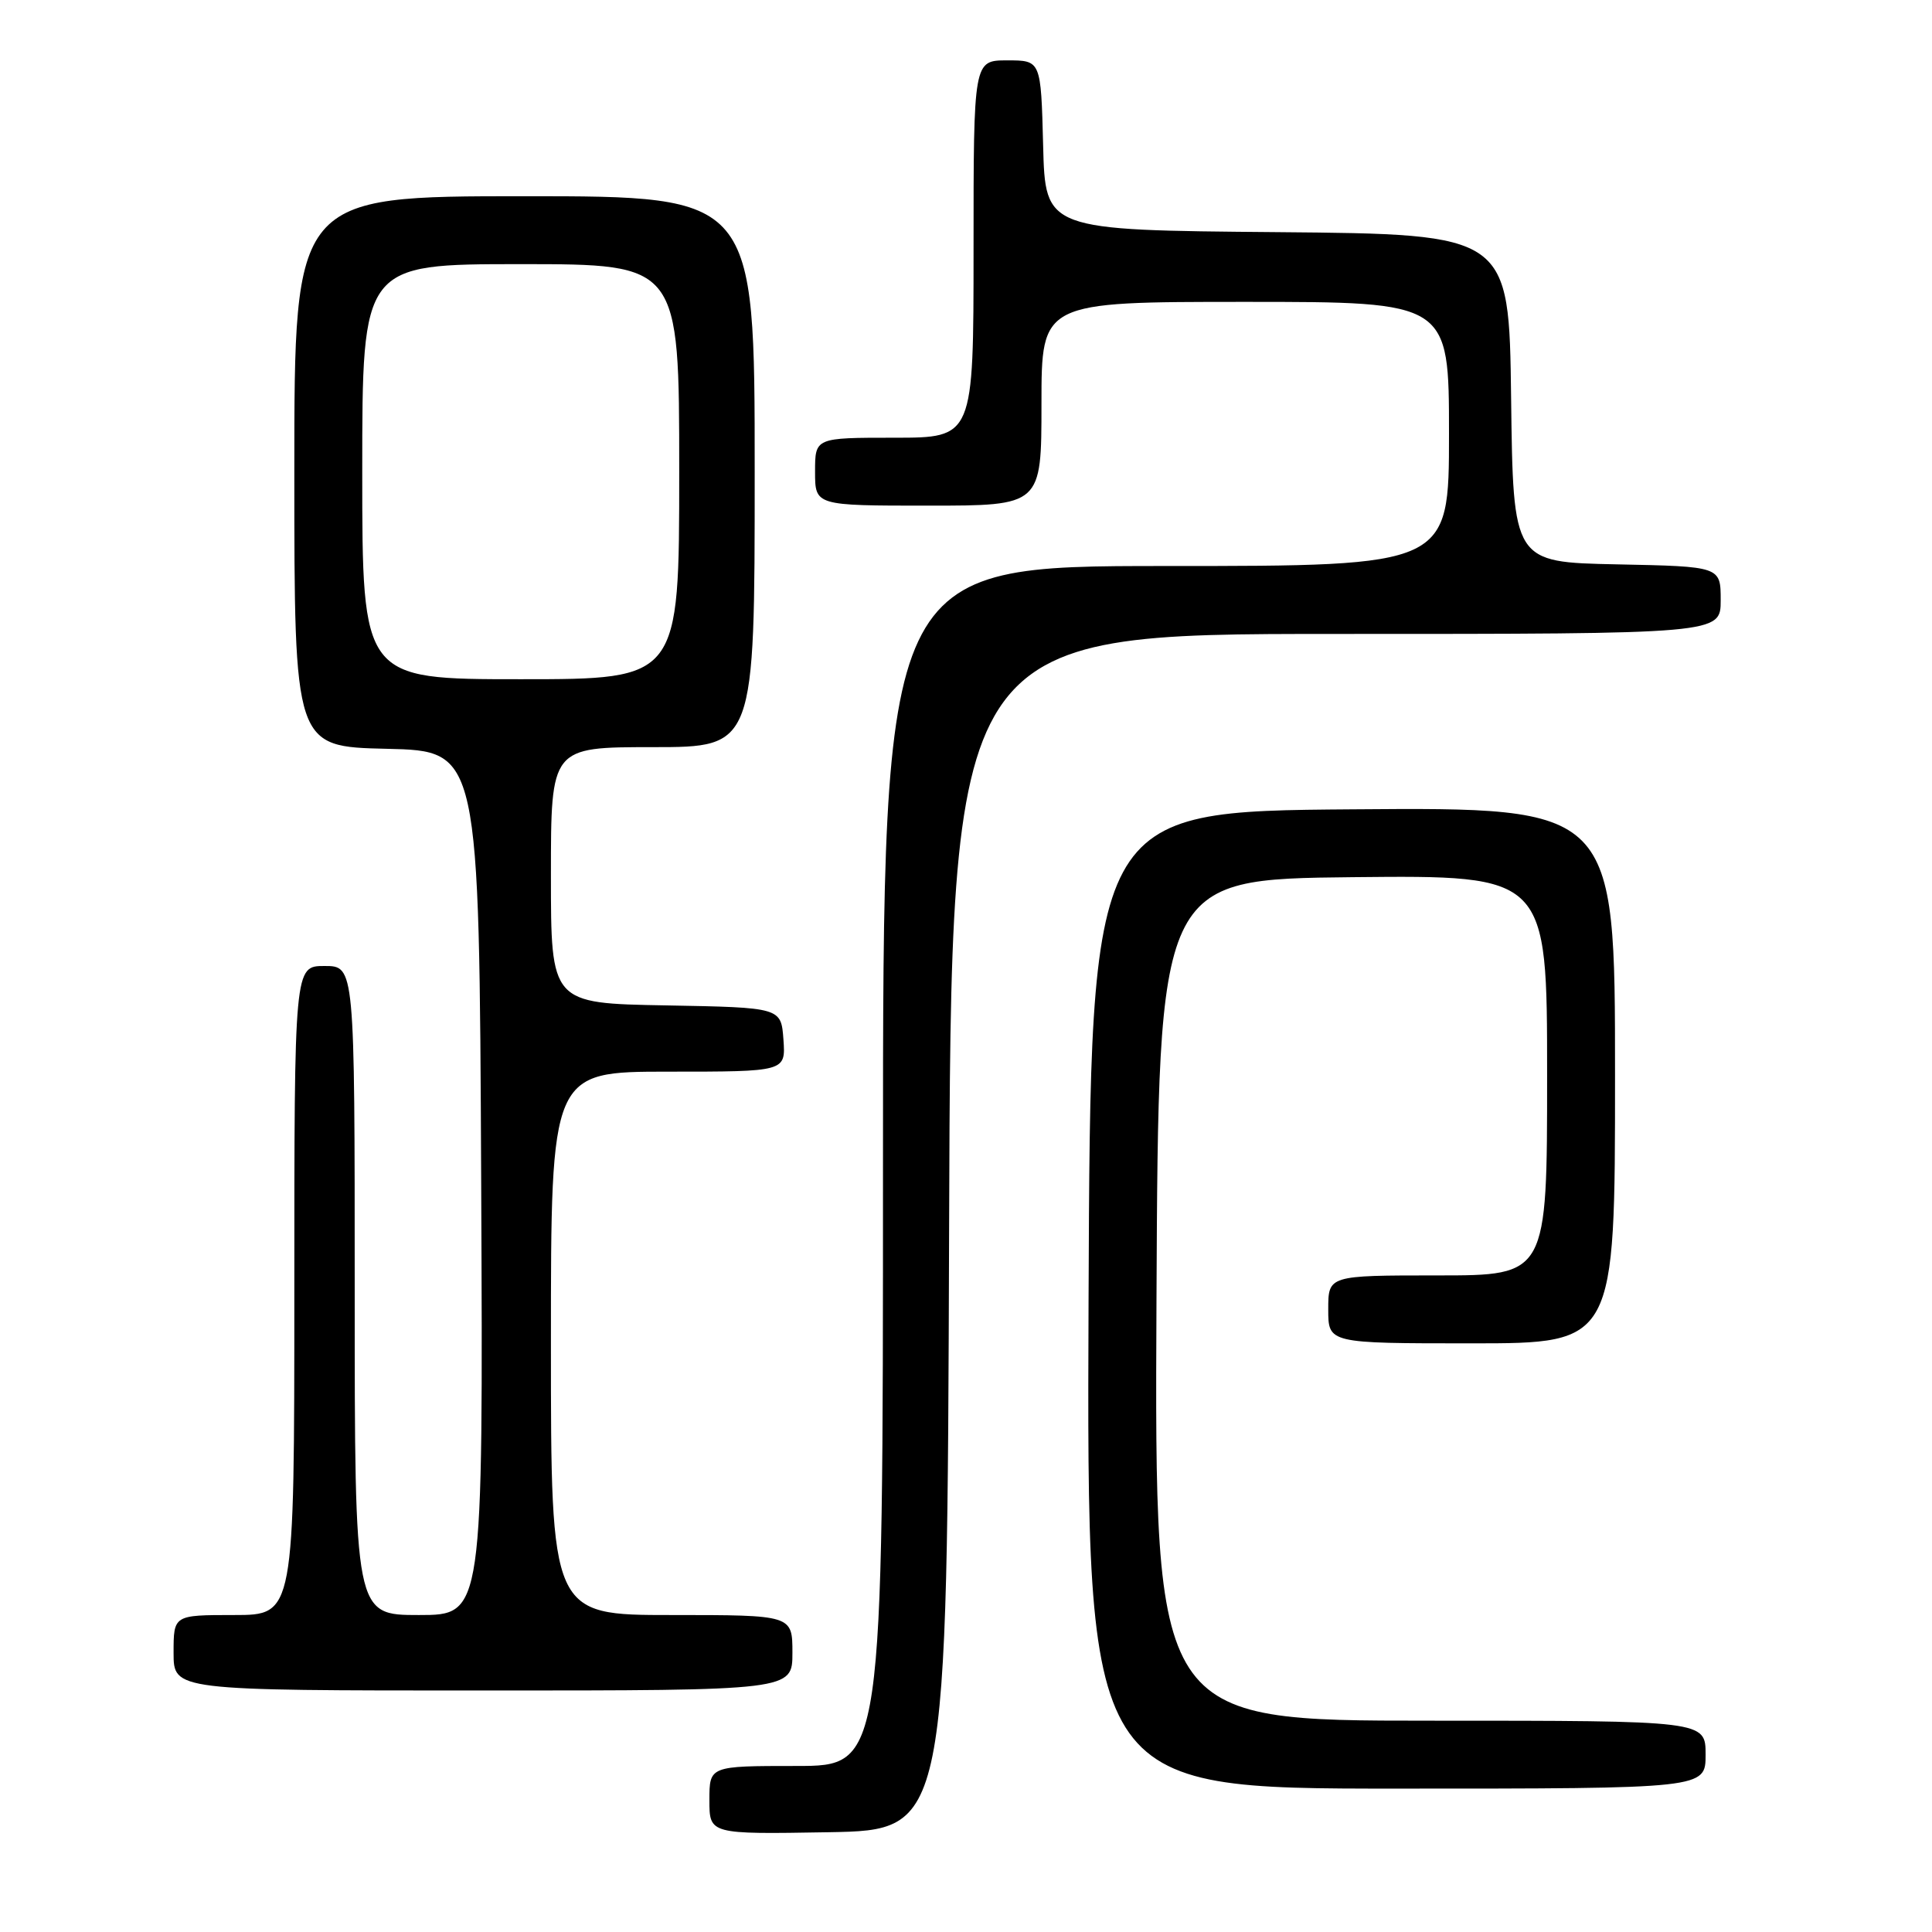 <?xml version="1.0" encoding="UTF-8" standalone="no"?>
<!DOCTYPE svg PUBLIC "-//W3C//DTD SVG 1.1//EN" "http://www.w3.org/Graphics/SVG/1.1/DTD/svg11.dtd" >
<svg xmlns="http://www.w3.org/2000/svg" xmlns:xlink="http://www.w3.org/1999/xlink" version="1.1" viewBox="0 0 256 256">
 <g >
 <path fill="currentColor"
d=" M 125.76 163.25 C 126.01 84.00 126.01 84.00 177.01 84.00 C 228.00 84.00 228.00 84.00 228.00 79.53 C 228.00 75.06 228.00 75.06 214.25 74.78 C 200.50 74.50 200.50 74.50 200.23 52.76 C 199.96 31.03 199.96 31.03 169.23 30.76 C 138.50 30.50 138.50 30.50 138.22 19.25 C 137.93 8.00 137.93 8.00 133.47 8.00 C 129.00 8.00 129.00 8.00 129.00 33.00 C 129.00 58.00 129.00 58.00 118.50 58.00 C 108.00 58.00 108.00 58.00 108.00 62.50 C 108.00 67.00 108.00 67.00 123.00 67.00 C 138.00 67.00 138.00 67.00 138.00 53.50 C 138.00 40.00 138.00 40.00 165.00 40.00 C 192.00 40.00 192.00 40.00 192.00 57.50 C 192.00 75.00 192.00 75.00 154.50 75.00 C 117.00 75.00 117.00 75.00 117.00 154.50 C 117.00 234.00 117.00 234.00 105.50 234.00 C 94.00 234.00 94.00 234.00 94.00 238.53 C 94.00 243.05 94.00 243.05 109.75 242.78 C 125.50 242.50 125.50 242.50 125.76 163.25 Z  M 226.00 232.50 C 226.00 228.00 226.00 228.00 189.49 228.00 C 152.98 228.00 152.98 228.00 153.24 172.25 C 153.50 116.50 153.50 116.50 179.25 116.23 C 205.00 115.97 205.00 115.97 205.00 142.48 C 205.00 169.00 205.00 169.00 190.50 169.00 C 176.00 169.00 176.00 169.00 176.00 173.50 C 176.00 178.00 176.00 178.00 195.00 178.00 C 214.00 178.00 214.00 178.00 214.00 142.49 C 214.00 106.97 214.00 106.97 179.25 107.24 C 144.50 107.50 144.50 107.50 144.24 172.25 C 143.99 237.00 143.99 237.00 184.99 237.00 C 226.00 237.00 226.00 237.00 226.00 232.50 Z  M 105.00 219.00 C 105.00 214.00 105.00 214.00 89.00 214.00 C 73.00 214.00 73.00 214.00 73.00 178.00 C 73.00 142.00 73.00 142.00 88.56 142.00 C 104.11 142.00 104.11 142.00 103.81 137.75 C 103.50 133.50 103.50 133.50 88.25 133.22 C 73.00 132.95 73.00 132.95 73.00 115.97 C 73.00 99.00 73.00 99.00 86.50 99.00 C 100.00 99.00 100.00 99.00 100.00 62.50 C 100.00 26.00 100.00 26.00 69.50 26.00 C 39.00 26.00 39.00 26.00 39.00 62.47 C 39.00 98.94 39.00 98.94 51.25 99.22 C 63.50 99.50 63.50 99.50 63.76 156.75 C 64.02 214.00 64.02 214.00 55.51 214.00 C 47.00 214.00 47.00 214.00 47.00 171.00 C 47.00 128.00 47.00 128.00 43.00 128.00 C 39.00 128.00 39.00 128.00 39.00 171.00 C 39.00 214.00 39.00 214.00 31.00 214.00 C 23.00 214.00 23.00 214.00 23.00 219.00 C 23.00 224.00 23.00 224.00 64.00 224.00 C 105.00 224.00 105.00 224.00 105.00 219.00 Z  M 48.00 62.50 C 48.00 35.00 48.00 35.00 69.00 35.00 C 90.00 35.00 90.00 35.00 90.00 62.50 C 90.00 90.00 90.00 90.00 69.00 90.00 C 48.00 90.00 48.00 90.00 48.00 62.50 Z "/>
</g>
</svg>